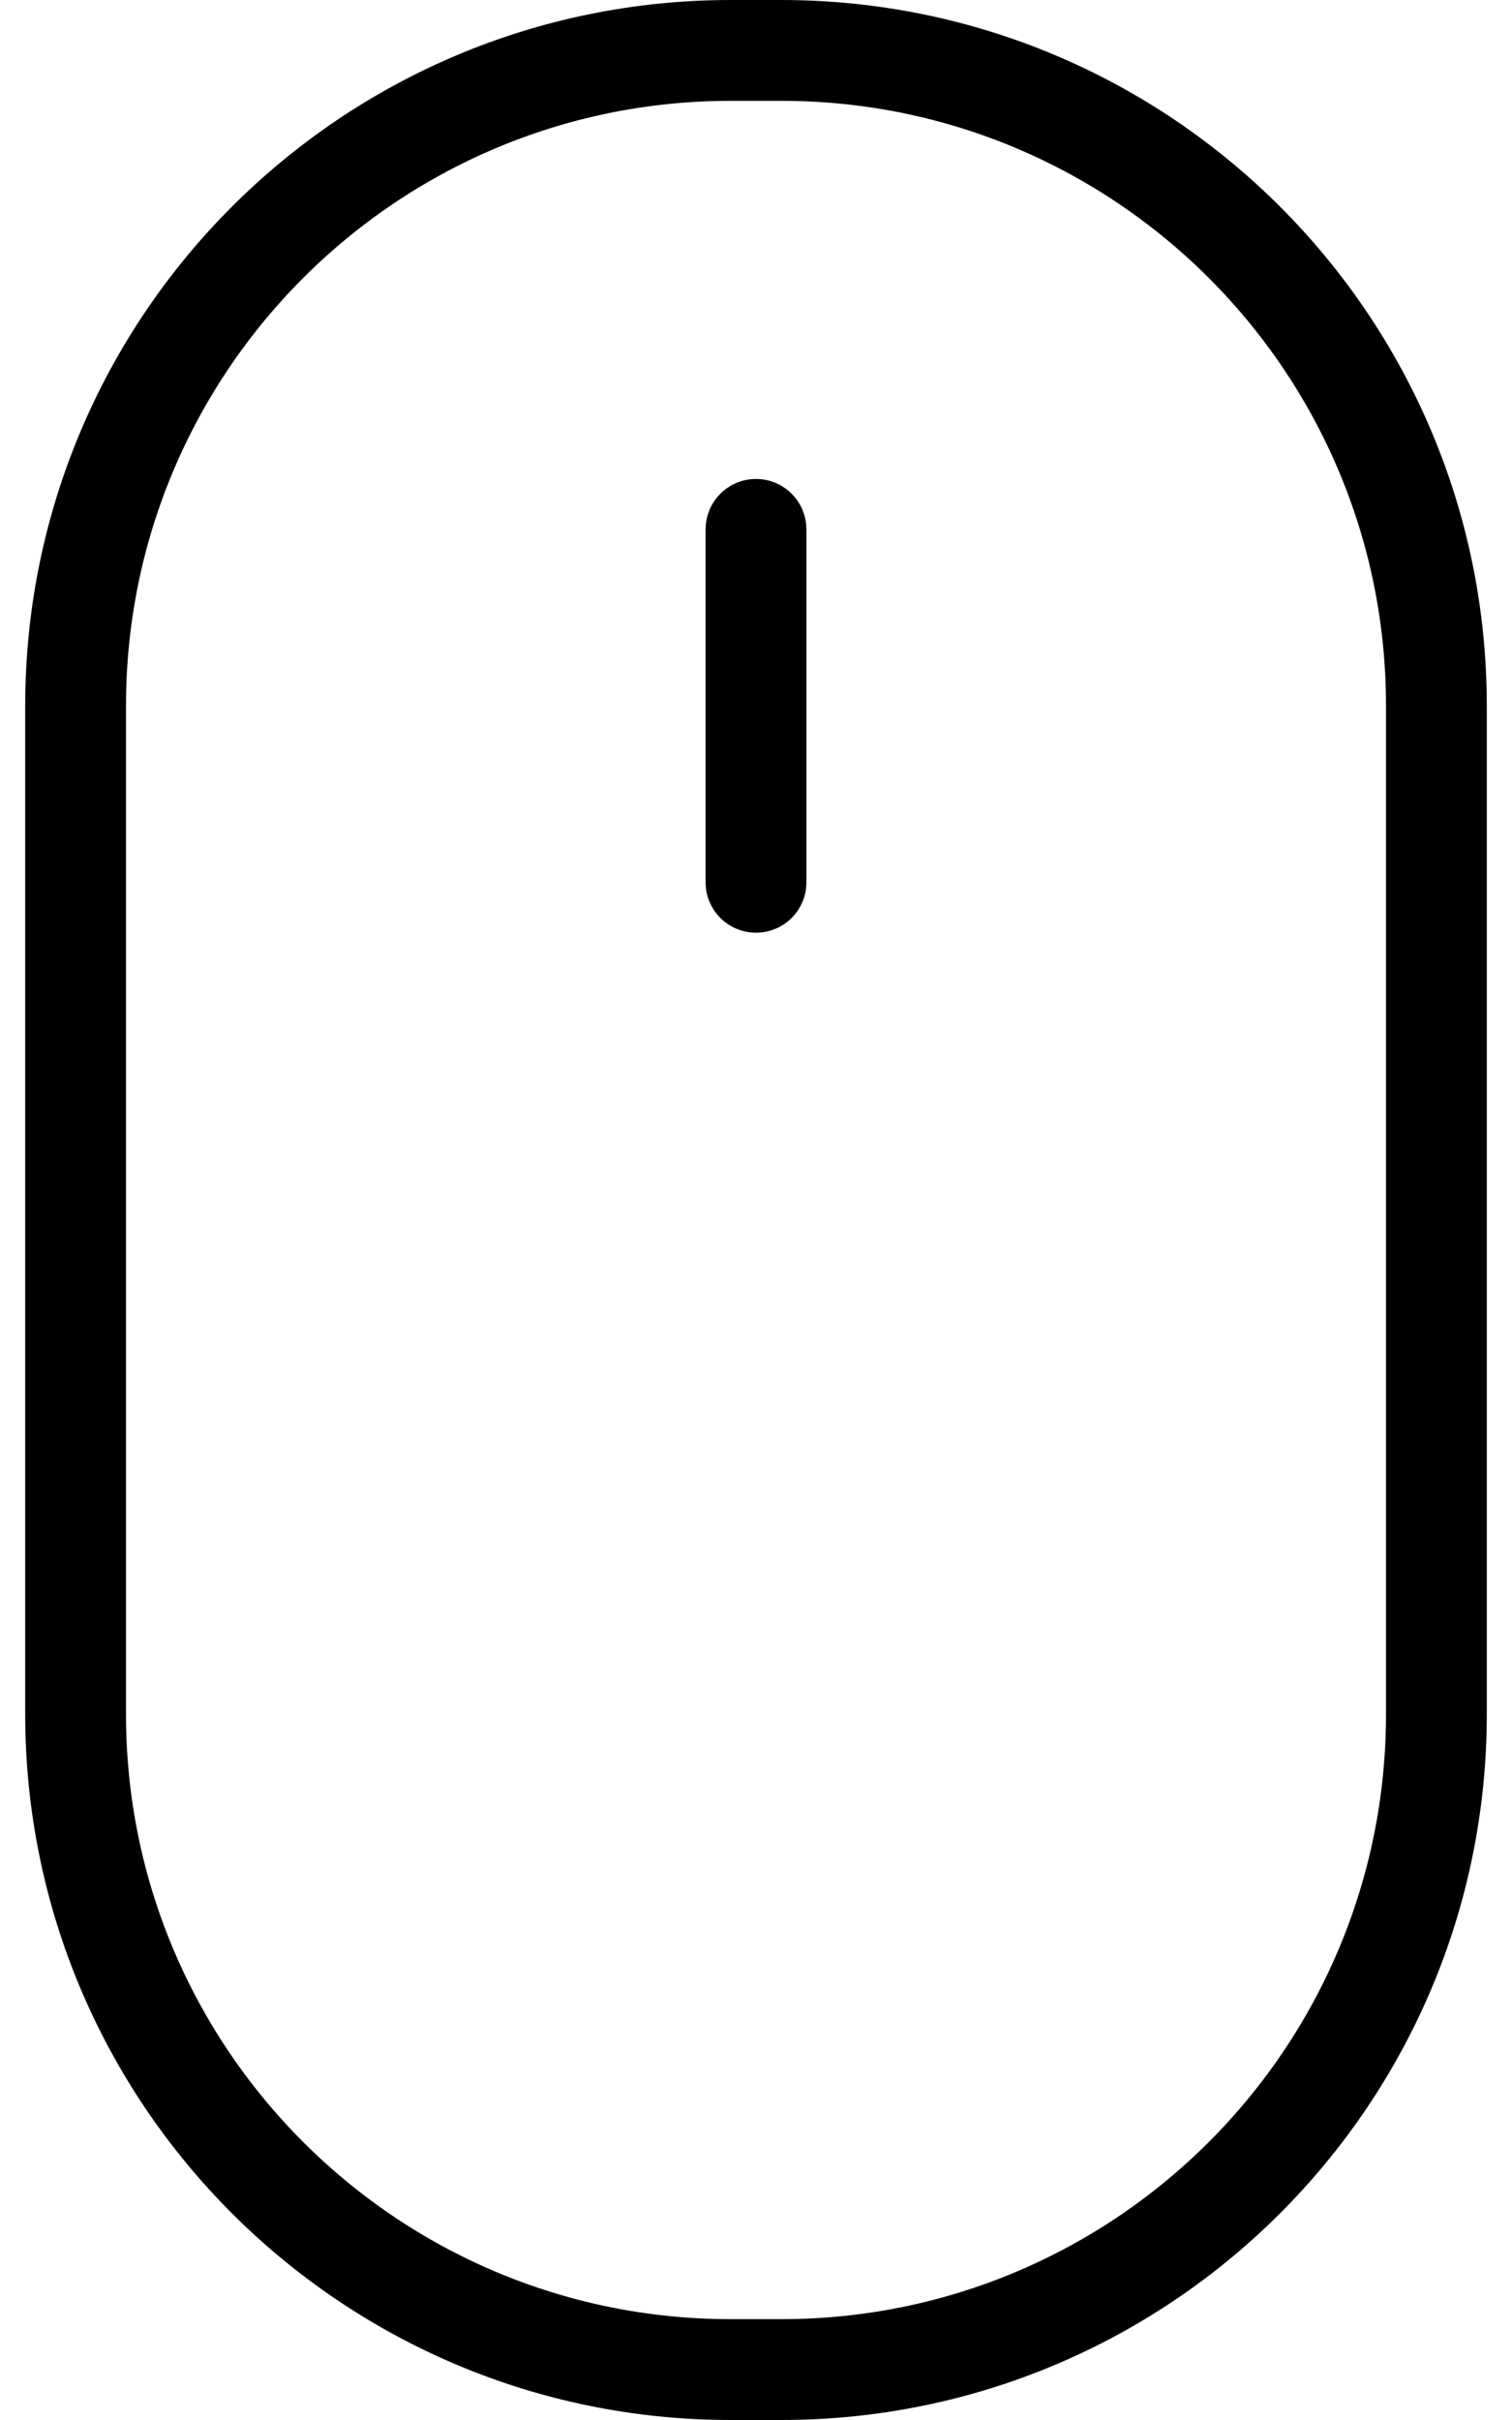 <svg width="30" height="48" viewBox="0 0 30 48" fill="none" xmlns="http://www.w3.org/2000/svg">
<path d="M14.5 47L15.5 47C22.68 47 28.5 41.18 28.5 34L28.5 14C28.5 6.82 22.68 1 15.5 1L14.5 1C7.32 1 1.5 6.82 1.5 14L1.5 34C1.5 41.18 7.32 47 14.5 47Z" stroke="black" stroke-width="2"/>
<path d="M15 17.5L15 10.5" stroke="black" stroke-width="2" stroke-linecap="round"/>
</svg>
